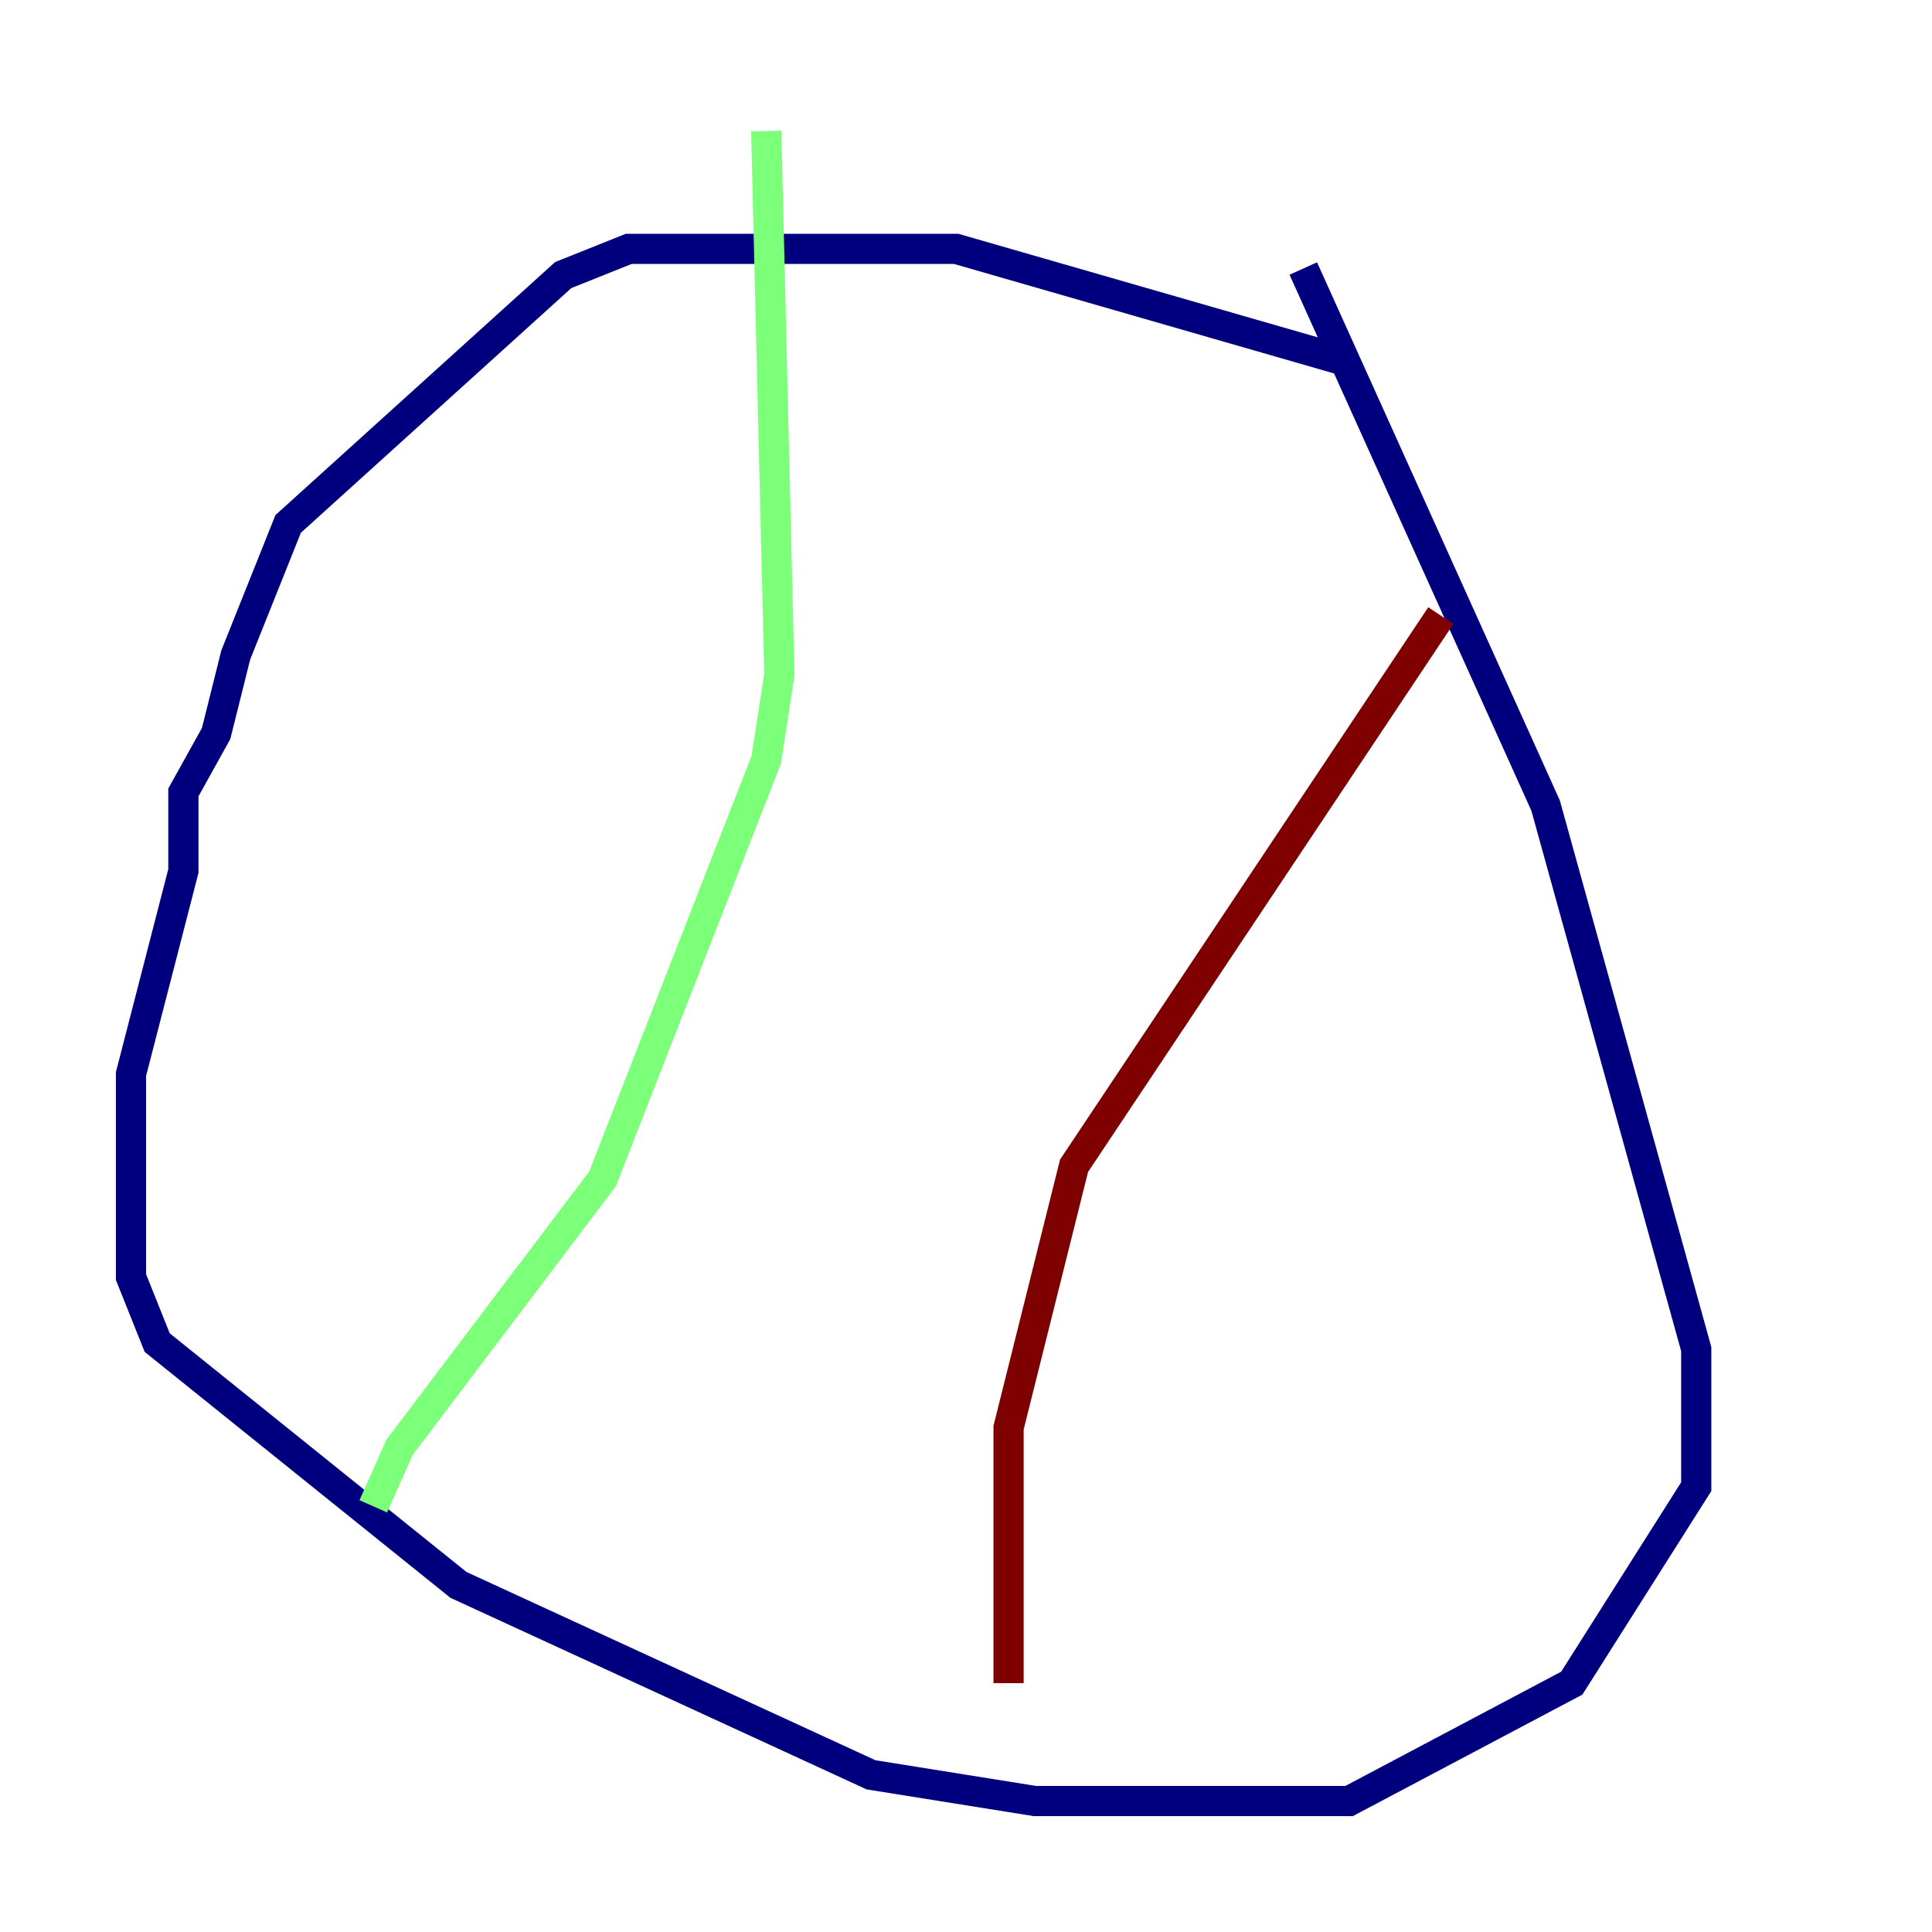 <?xml version="1.0" encoding="utf-8" ?>
<svg baseProfile="tiny" height="128" version="1.2" viewBox="0,0,128,128" width="128" xmlns="http://www.w3.org/2000/svg" xmlns:ev="http://www.w3.org/2001/xml-events" xmlns:xlink="http://www.w3.org/1999/xlink"><defs /><polyline fill="none" points="88.949,23.864 63.349,16.488 41.654,16.488 37.315,18.224 19.091,34.712 15.62,43.39 14.319,48.597 12.149,52.502 12.149,57.709 8.678,71.159 8.678,84.61 10.414,88.949 30.373,105.003 57.709,117.586 68.556,119.322 89.383,119.322 104.136,111.512 112.38,98.495 112.38,89.383 102.4,53.37 86.346,17.79" stroke="#00007f" stroke-width="2" /><polyline fill="none" points="50.766,8.678 51.634,44.691 50.766,50.332 39.919,78.102 26.468,95.891 24.732,99.797" stroke="#7cff79" stroke-width="2" /><polyline fill="none" points="95.458,40.786 71.159,77.234 66.82,94.59 66.82,111.512" stroke="#7f0000" stroke-width="2" /></svg>